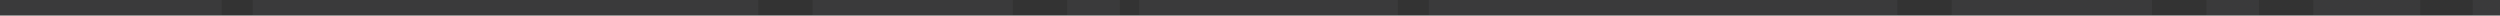 <?xml version="1.0" encoding="UTF-8"?>
<svg width="1286px" height="8px" viewBox="0 0 1286 8" version="1.1" xmlns="http://www.w3.org/2000/svg" xmlns:xlink="http://www.w3.org/1999/xlink">
    <rect x="0" y="0" width="1286" height="8" fill="#333333" stroke="none"/>
    <!-- Generator: Sketch 51.1 (57501) - http://www.bohemiancoding.com/sketch -->
    <title>line26</title>
    <desc>Created with Sketch.</desc>
    <defs></defs>
    <g id="landing" stroke="none" stroke-width="1" fill="none" fill-rule="evenodd" opacity="0.04">
        <g id="Heimdall_1440&amp;&lt;" transform="translate(-77, -3183)" fill="#F2EEFF" fill-rule="nonzero">
            <g id="Open-Sorce" transform="translate(-5, 3183)">
                <g id="lines_purpule_block" transform="translate(725, 184) scale(-1, -1) translate(-725, -184) ">
                    <path d="M392,360 L782,360 L782,368 L392,368 L392,360 Z M261,360 L364,360 L364,368 L261,368 L261,360 Z M206,360 L233,360 L233,368 L206,368 L206,360 Z M123,360 L178,360 L178,368 L123,368 L123,360 Z M82,360 L96,360 L96,368 L82,368 L82,360 Z M633,360 L633,368 L649,368 L649,360 L633,360 Z M978,360 L1368,360 L1368,368 L978,368 L978,360 Z M847,360 L950,360 L950,368 L847,368 L847,360 Z M792,360 L819,360 L819,368 L792,368 L792,360 Z M709,360 L764,360 L764,368 L709,368 L709,360 Z M668,360 L682,360 L682,368 L668,368 L668,360 Z M1238,360 L1238,368 L1254,368 L1254,360 L1238,360 Z" id="line26"></path>
                </g>
            </g>
        </g>
    </g>
</svg>